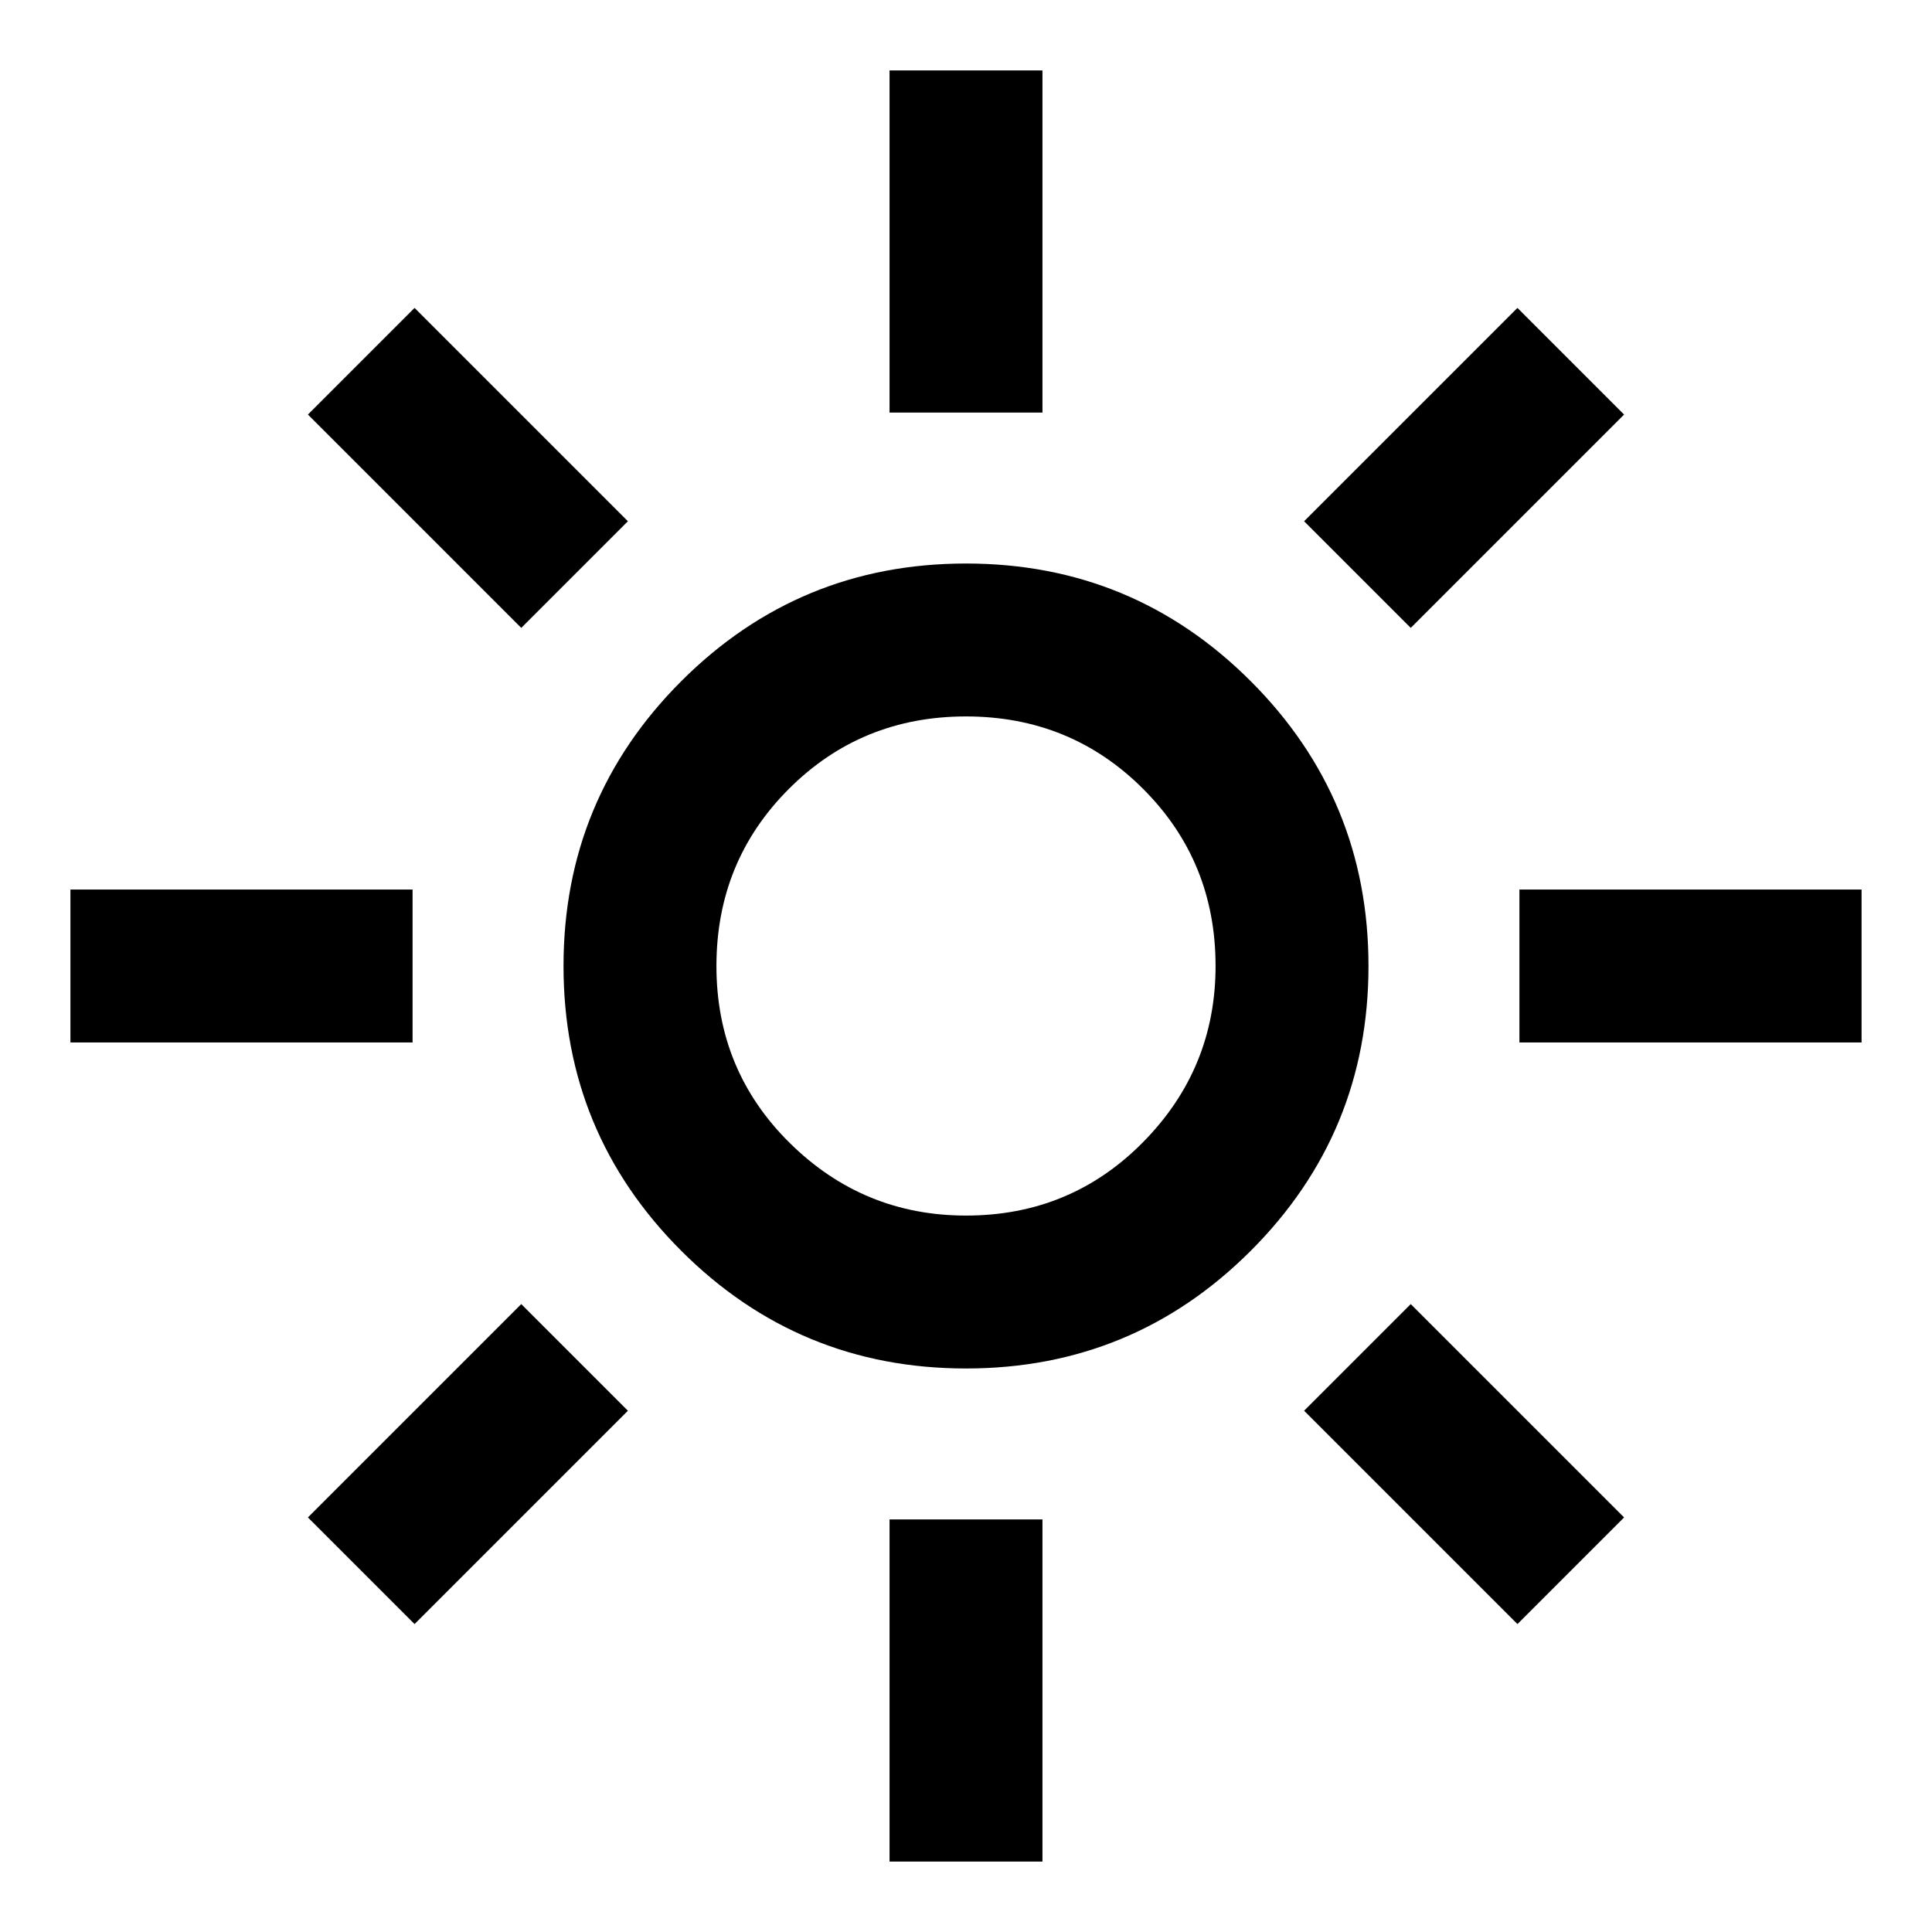 <svg xmlns="http://www.w3.org/2000/svg" height="40" width="40"><path d="M20 25.167Q22.167 25.167 23.667 23.646Q25.167 22.125 25.167 20Q25.167 17.833 23.667 16.333Q22.167 14.833 20 14.833Q17.833 14.833 16.333 16.333Q14.833 17.833 14.833 20Q14.833 22.167 16.354 23.667Q17.875 25.167 20 25.167ZM20 28.333Q16.542 28.333 14.104 25.896Q11.667 23.458 11.667 20Q11.667 16.542 14.104 14.104Q16.542 11.667 20 11.667Q23.458 11.667 25.896 14.104Q28.333 16.542 28.333 20Q28.333 23.458 25.896 25.896Q23.458 28.333 20 28.333ZM1.458 21.583V18.417H8.542V21.583ZM31.458 21.583V18.417H38.542V21.583ZM18.417 8.542V1.458H21.583V8.542ZM18.417 38.542V31.458H21.583V38.542ZM10.792 13 6.375 8.583 8.583 6.375 13 10.792ZM31.417 33.625 27 29.208 29.208 27 33.625 31.417ZM29.208 13 27 10.792 31.417 6.375 33.625 8.583ZM8.583 33.625 6.375 31.417 10.792 27 13 29.208ZM20 20Q20 20 20 20Q20 20 20 20Q20 20 20 20Q20 20 20 20Q20 20 20 20Q20 20 20 20Q20 20 20 20Q20 20 20 20Z"/></svg>